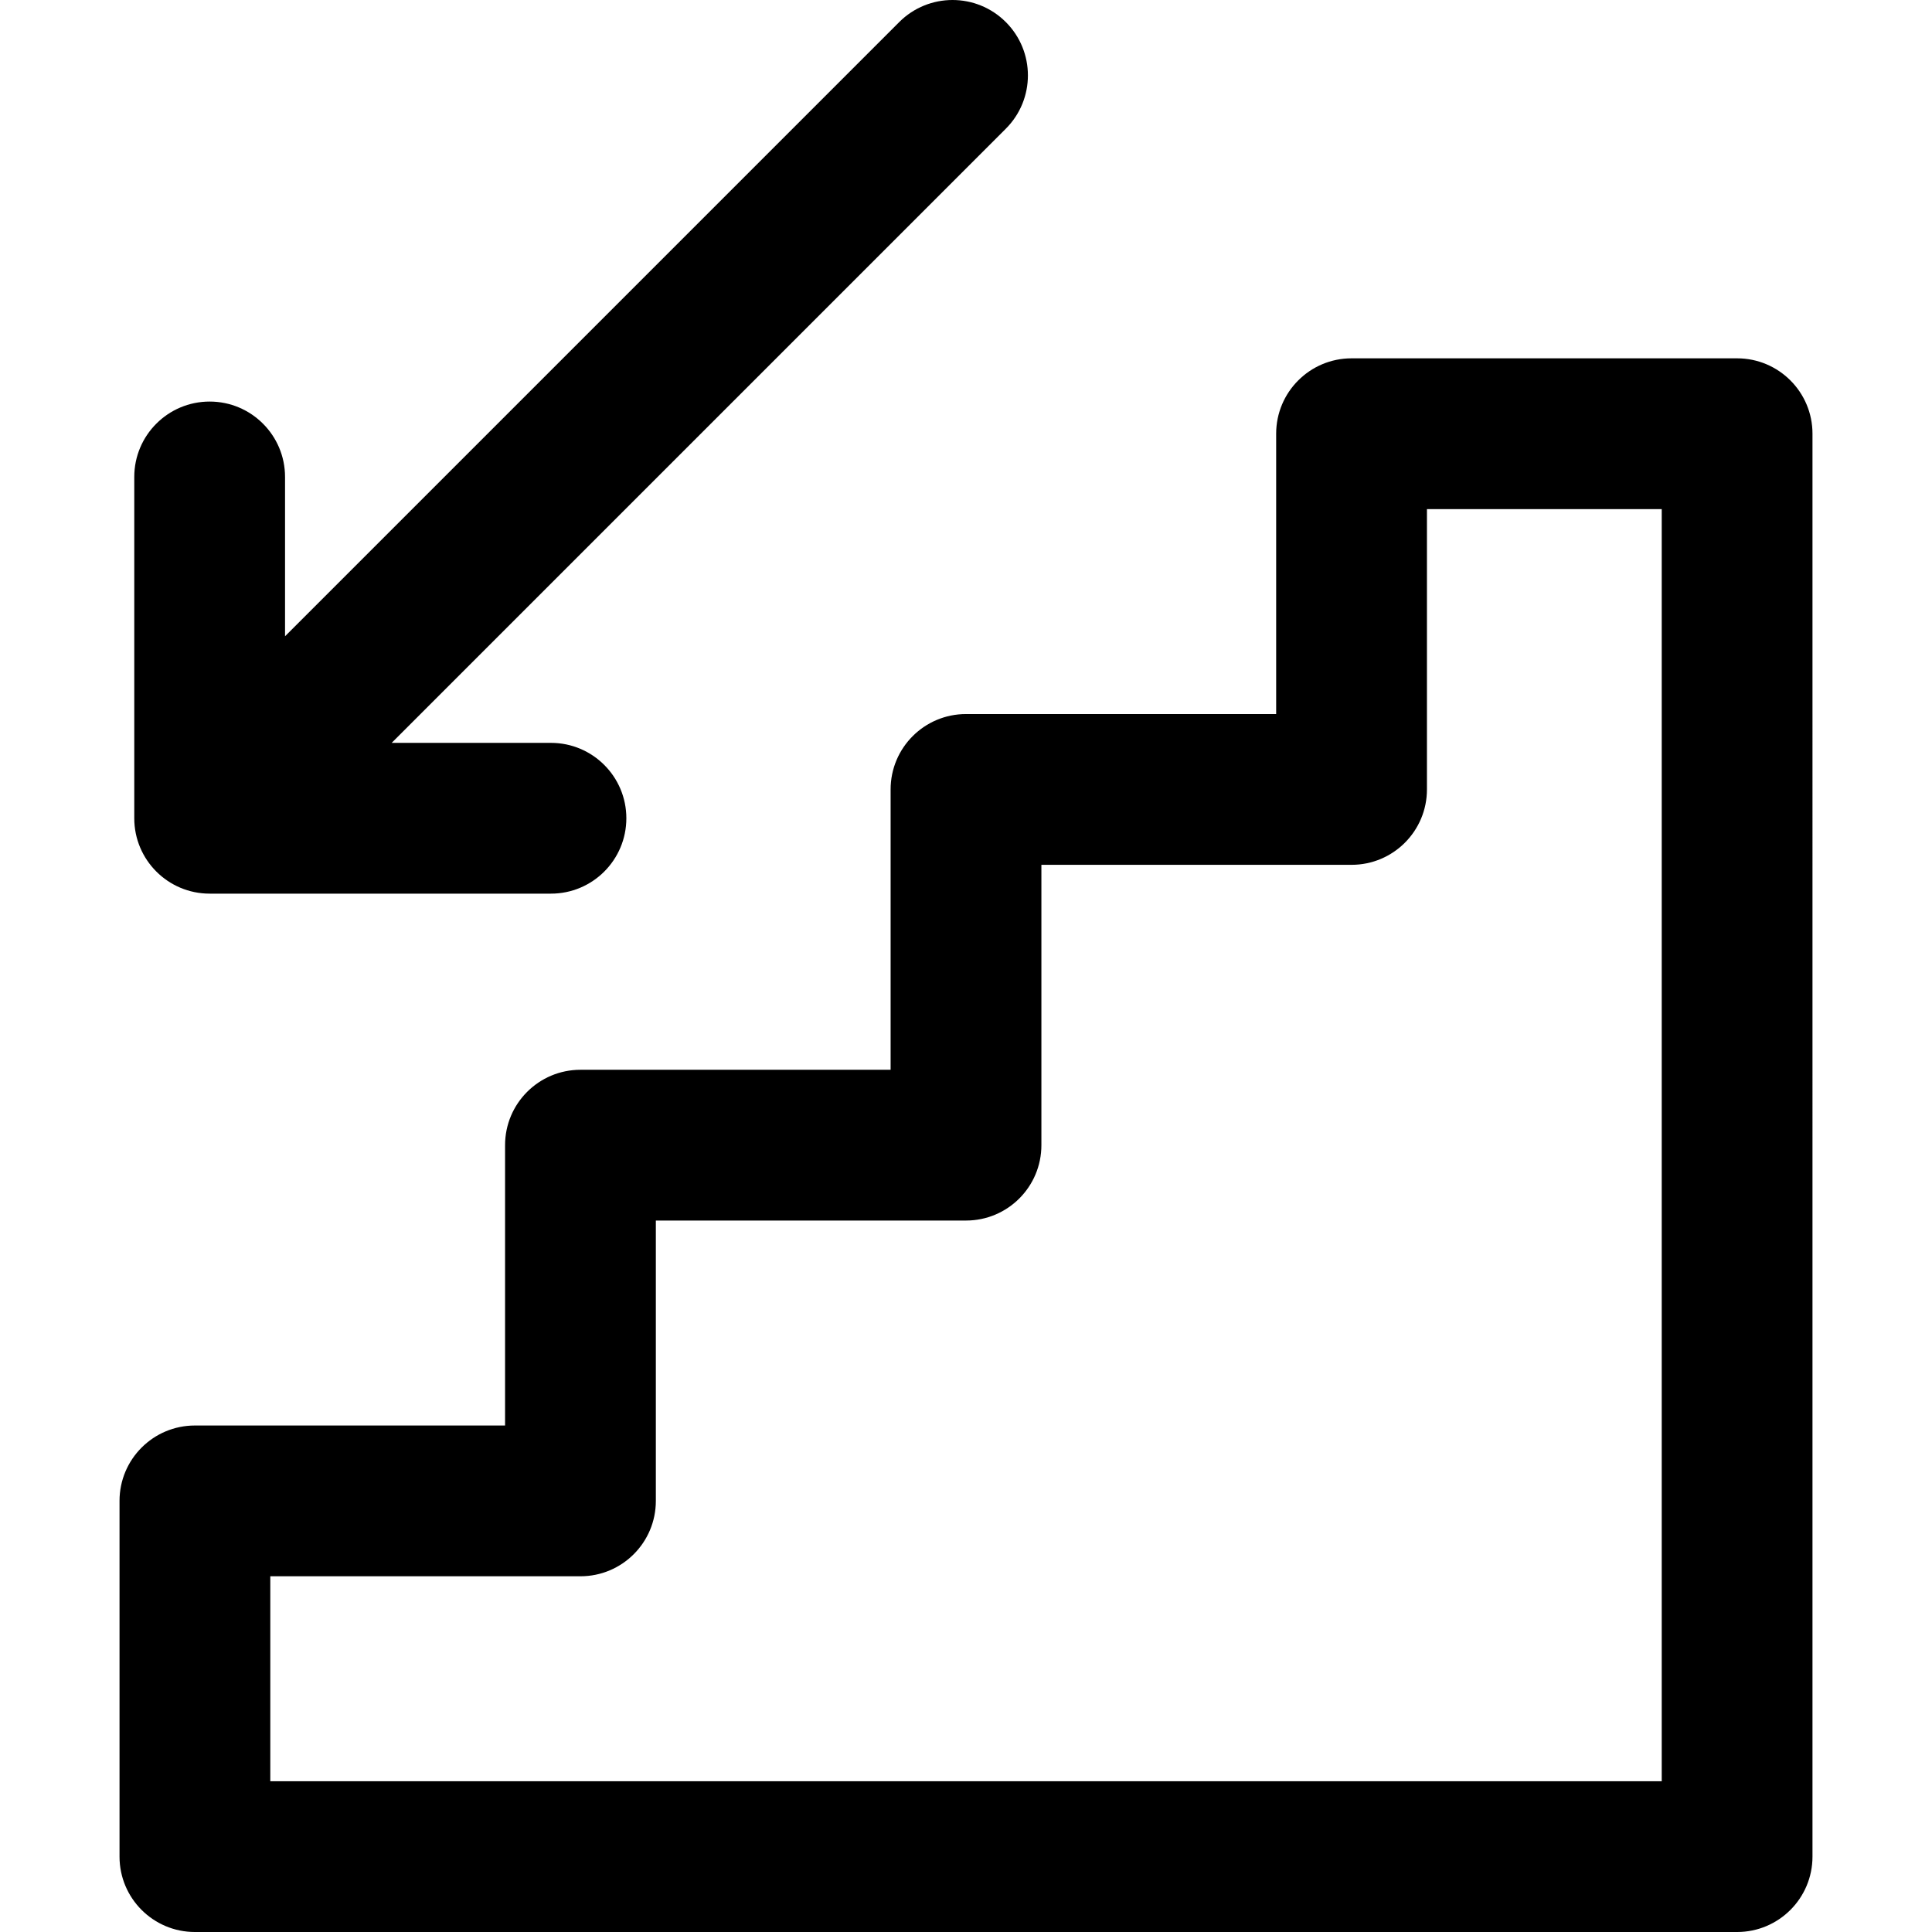 <?xml version="1.0" encoding="iso-8859-1"?>
<!-- Generator: Adobe Illustrator 18.0.0, SVG Export Plug-In . SVG Version: 6.00 Build 0)  -->
<!DOCTYPE svg PUBLIC "-//W3C//DTD SVG 1.1//EN" "http://www.w3.org/Graphics/SVG/1.1/DTD/svg11.dtd">
<svg version="1.1" id="Capa_1" xmlns="http://www.w3.org/2000/svg" xmlns:xlink="http://www.w3.org/1999/xlink" x="0px" y="0px"
	 viewBox="0 0 256.283 256.283" style="enable-background:new 0 0 256.283 256.283;" xml:space="preserve">
<g>
	<path d="M230.429,47.533h-51.144c-5.522,0-10,4.477-10,10V94.72h-41.144c-5.522,0-10,4.477-10,10v37.188H76.998
		c-5.522,0-10,4.477-10,10v37.188H25.855c-5.522,0-10,4.477-10,10v47.188c0,5.523,4.478,10,10,10h204.574c5.522,0,10-4.477,10-10
		V57.533C240.429,52.01,235.951,47.533,230.429,47.533z M220.429,236.283H35.855v-27.188h41.144c5.522,0,10-4.477,10-10v-37.188
		h41.144c5.522,0,10-4.477,10-10V114.72h41.144c5.522,0,10-4.477,10-10V67.533h31.144V236.283z"/>
	<path d="M27.811,118.543h45.275c5.522,0,10-4.477,10-10s-4.478-10-10-10H51.954l81.471-81.471c3.905-3.905,3.905-10.237,0-14.143
		c-3.906-3.905-10.236-3.905-14.143,0L37.811,84.401V63.268c0-5.523-4.478-10-10-10s-10,4.477-10,10v45.275
		C17.811,114.066,22.288,118.543,27.811,118.543z"/>
</g>
<g>
</g>
<g>
</g>
<g>
</g>
<g>
</g>
<g>
</g>
<g>
</g>
<g>
</g>
<g>
</g>
<g>
</g>
<g>
</g>
<g>
</g>
<g>
</g>
<g>
</g>
<g>
</g>
<g>
</g>
</svg>
